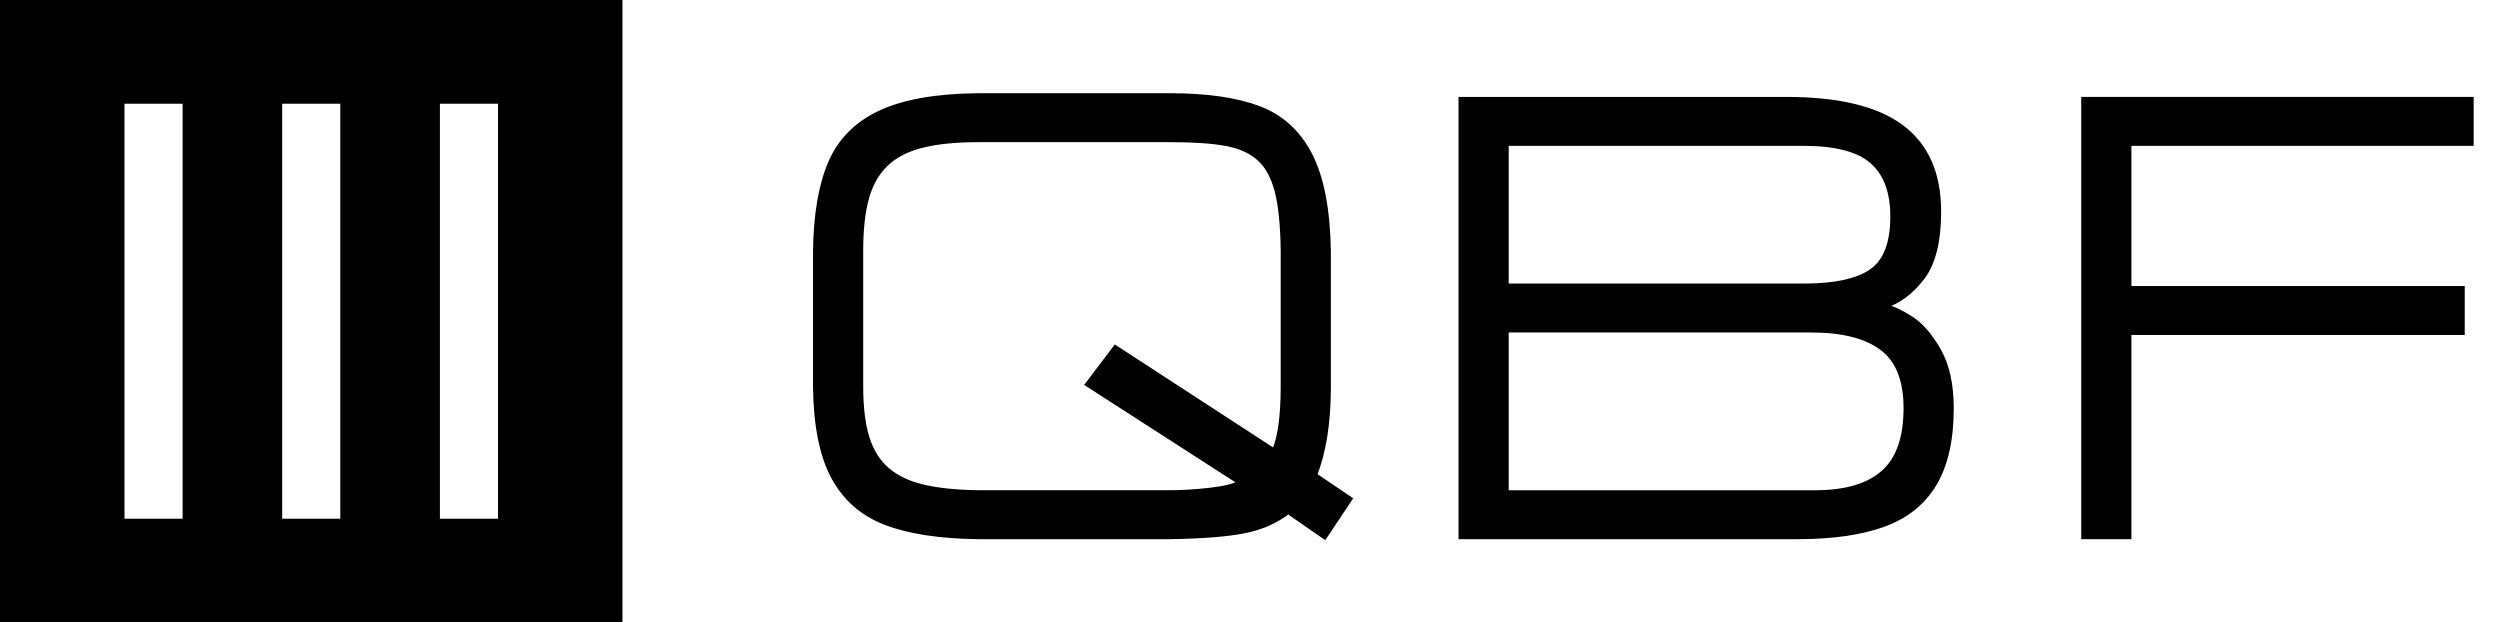 <?xml version="1.0" encoding="utf-8"?>
<!-- Generator: Adobe Illustrator 15.1.0, SVG Export Plug-In . SVG Version: 6.00 Build 0)  -->
<!DOCTYPE svg PUBLIC "-//W3C//DTD SVG 1.1//EN" "http://www.w3.org/Graphics/SVG/1.1/DTD/svg11.dtd">
<svg version="1.1" id="Слой_1" xmlns="http://www.w3.org/2000/svg" xmlns:xlink="http://www.w3.org/1999/xlink" x="0px" y="0px"
	 width="215.71px" height="53.71px" viewBox="0 0 215.71 53.71" enable-background="new 0 0 215.71 53.71" xml:space="preserve">
<path d="M10.741,8.95h5.015v35.807h-5.015V8.95z M24.347,8.95h5.015v35.807h-5.015V8.95z M37.957,8.95h5.012v35.807h-5.012V8.95z
	 M0,53.71h53.71V0H0V53.71z"/>
<g>
	<defs>
		<rect id="SVGID_1_" width="215.71" height="53.71"/>
	</defs>
	<clipPath id="SVGID_2_">
		<use xlink:href="#SVGID_1_"  overflow="visible"/>
	</clipPath>
	<path clip-path="url(#SVGID_2_)" d="M113.432,40.992l3.041,2.058l-2.179,3.268l-3.146-2.179c-1.019,0.798-2.242,1.347-3.671,1.647
		c-1.43,0.301-3.578,0.478-6.446,0.531H84.393c-3.301-0.044-5.955-0.449-7.96-1.215c-2.005-0.767-3.51-2.078-4.514-3.938
		c-1.005-1.859-1.525-4.457-1.561-7.794V21.62c0.045-3.16,0.485-5.698,1.322-7.615c0.836-1.916,2.27-3.346,4.302-4.289
		c2.031-0.942,4.835-1.431,8.411-1.467h16.531c3.196,0,5.765,0.37,7.708,1.109c1.942,0.739,3.411,2.082,4.407,4.03
		c0.996,1.947,1.525,4.691,1.587,8.232v11.751C114.626,36.443,114.229,38.983,113.432,40.992 M110.709,33.371V21.62
		c-0.025-2.178-0.198-3.886-0.518-5.125c-0.318-1.239-0.832-2.177-1.54-2.815c-0.708-0.637-1.656-1.067-2.842-1.288
		s-2.797-0.332-4.833-0.332H84.445c-1.983,0-3.625,0.166-4.926,0.498c-1.301,0.332-2.335,0.872-3.1,1.62
		c-0.766,0.748-1.315,1.722-1.646,2.921c-0.333,1.2-0.498,2.707-0.498,4.521v11.751c0,1.762,0.179,3.225,0.537,4.388
		c0.359,1.165,0.936,2.089,1.733,2.775c0.797,0.686,1.83,1.18,3.1,1.48c1.27,0.302,2.87,0.466,4.8,0.491h16.425
		c1.106,0,2.281-0.07,3.525-0.212c1.244-0.142,2.118-0.358,2.623-0.651l-13.172-8.483l2.39-3.161l13.716,8.923
		C110.456,37.735,110.709,35.885,110.709,33.371"/>
	<path clip-path="url(#SVGID_2_)" fill="none" stroke="#000000" stroke-width="0.413" stroke-miterlimit="10" d="M113.432,40.992
		l3.041,2.058l-2.179,3.268l-3.146-2.179c-1.019,0.798-2.242,1.347-3.671,1.647c-1.43,0.301-3.578,0.478-6.446,0.531H84.393
		c-3.301-0.044-5.955-0.449-7.96-1.215c-2.005-0.767-3.51-2.078-4.514-3.938c-1.005-1.859-1.525-4.457-1.561-7.794V21.62
		c0.045-3.16,0.485-5.698,1.322-7.615c0.836-1.916,2.27-3.346,4.302-4.289c2.031-0.942,4.835-1.431,8.411-1.467h16.531
		c3.196,0,5.765,0.37,7.708,1.109c1.942,0.739,3.411,2.082,4.407,4.03c0.996,1.947,1.525,4.691,1.587,8.232v11.751
		C114.626,36.443,114.229,38.983,113.432,40.992z M110.709,33.371V21.62c-0.025-2.178-0.198-3.886-0.518-5.125
		c-0.318-1.239-0.832-2.177-1.54-2.815c-0.708-0.637-1.656-1.067-2.842-1.288s-2.797-0.332-4.833-0.332H84.445
		c-1.983,0-3.625,0.166-4.926,0.498c-1.301,0.332-2.335,0.872-3.1,1.62c-0.766,0.748-1.315,1.722-1.646,2.921
		c-0.333,1.2-0.498,2.707-0.498,4.521v11.751c0,1.762,0.179,3.225,0.537,4.388c0.359,1.165,0.936,2.089,1.733,2.775
		c0.797,0.686,1.83,1.18,3.1,1.48c1.27,0.302,2.87,0.466,4.8,0.491h16.425c1.106,0,2.281-0.07,3.525-0.212
		c1.244-0.142,2.118-0.358,2.623-0.651l-13.172-8.483l2.39-3.161l13.716,8.923C110.456,37.735,110.709,35.885,110.709,33.371z"/>
	<path clip-path="url(#SVGID_2_)" d="M126.054,46.316V8.568h28.056c4.497,0,7.816,0.799,9.958,2.396
		c2.142,1.598,3.214,4.026,3.214,7.283c0,2.585-0.479,4.497-1.441,5.736c-0.961,1.24-2.06,2.05-3.3,2.43
		c0.683,0.151,1.461,0.507,2.337,1.068c0.877,0.563,1.679,1.488,2.404,2.776s1.088,2.94,1.088,4.959c0,2.734-0.493,4.92-1.479,6.553
		c-0.987,1.633-2.454,2.799-4.402,3.498c-1.947,0.7-4.412,1.049-7.395,1.049H126.054z M129.971,12.378v12.295h25.666
		c2.69,0,4.643-0.425,5.855-1.274c1.212-0.85,1.819-2.421,1.819-4.714c0-2.133-0.591-3.718-1.773-4.753
		c-1.182-1.036-3.148-1.554-5.901-1.554H129.971z M129.971,28.484v14.022h26.647c2.621,0,4.581-0.576,5.883-1.728
		c1.302-1.149,1.952-3.005,1.952-5.563c0-2.417-0.686-4.144-2.059-5.179c-1.372-1.035-3.408-1.554-6.108-1.554H129.971z"/>
	<path clip-path="url(#SVGID_2_)" fill="none" stroke="#000000" stroke-width="0.413" stroke-miterlimit="10" d="M126.054,46.316
		V8.568h28.056c4.497,0,7.816,0.799,9.958,2.396c2.142,1.598,3.214,4.026,3.214,7.283c0,2.585-0.479,4.497-1.441,5.736
		c-0.961,1.24-2.06,2.05-3.3,2.43c0.683,0.151,1.461,0.507,2.337,1.068c0.877,0.563,1.679,1.488,2.404,2.776s1.088,2.94,1.088,4.959
		c0,2.734-0.493,4.92-1.479,6.553c-0.987,1.633-2.454,2.799-4.402,3.498c-1.947,0.7-4.412,1.049-7.395,1.049H126.054z
		 M129.971,12.378v12.295h25.666c2.69,0,4.643-0.425,5.855-1.274c1.212-0.85,1.819-2.421,1.819-4.714
		c0-2.133-0.591-3.718-1.773-4.753c-1.182-1.036-3.148-1.554-5.901-1.554H129.971z M129.971,28.484v14.022h26.647
		c2.621,0,4.581-0.576,5.883-1.728c1.302-1.149,1.952-3.005,1.952-5.563c0-2.417-0.686-4.144-2.059-5.179
		c-1.372-1.035-3.408-1.554-6.108-1.554H129.971z"/>
	<polygon clip-path="url(#SVGID_2_)" points="179.783,46.317 179.783,8.568 213.23,8.568 213.23,12.379 183.7,12.379 183.7,24.887 
		212.46,24.887 212.46,28.697 183.7,28.697 183.7,46.317 	"/>
	<polygon clip-path="url(#SVGID_2_)" fill="none" stroke="#000000" stroke-width="0.413" stroke-miterlimit="10" points="
		179.783,46.317 179.783,8.568 213.23,8.568 213.23,12.379 183.7,12.379 183.7,24.887 212.46,24.887 212.46,28.697 183.7,28.697 
		183.7,46.317 	"/>
</g>
</svg>
